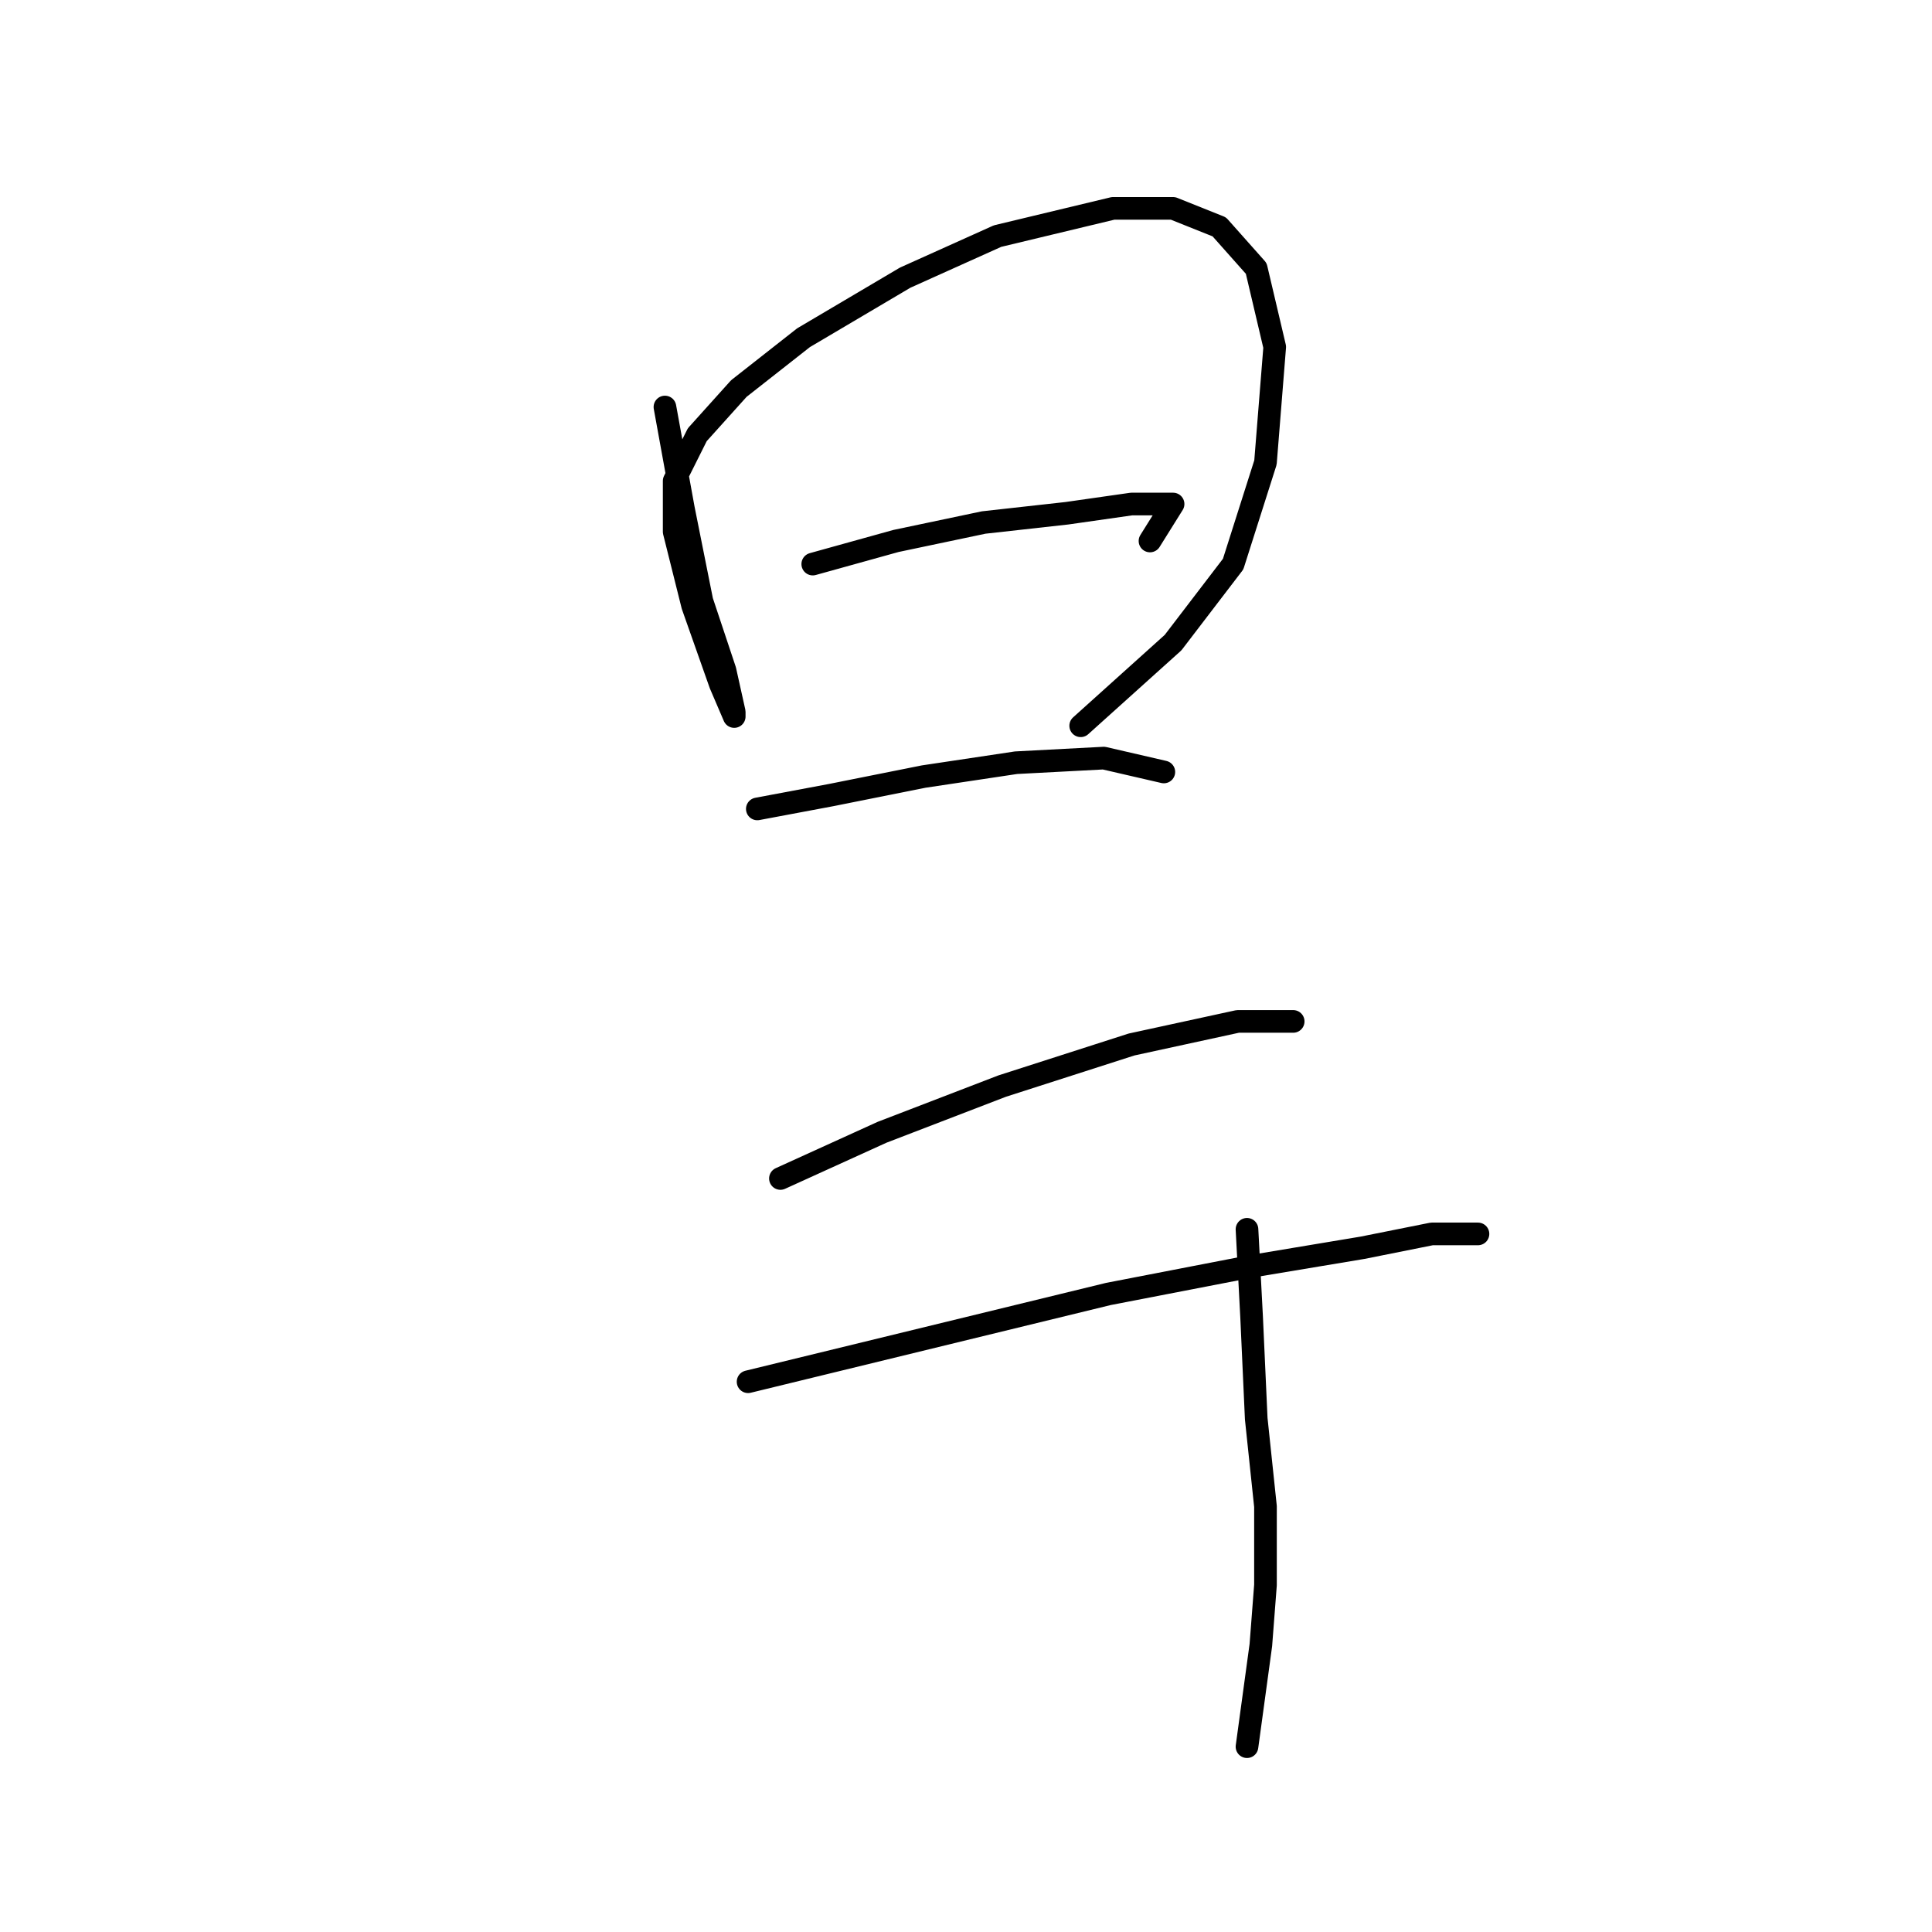 <?xml version="1.0" standalone="no"?>
    <svg width="256" height="256" xmlns="http://www.w3.org/2000/svg" version="1.1">
    <polyline stroke="black" stroke-width="3" stroke-linecap="round" fill="transparent" stroke-linejoin="round" points="88.107 53.932 90.555 67.398 93.004 79.64 96.064 88.822 97.289 94.331 97.289 94.943 95.452 90.658 91.78 80.253 89.331 70.459 89.331 63.726 92.392 57.604 97.901 51.483 106.47 44.75 119.937 36.793 132.179 31.284 147.482 27.611 155.439 27.611 161.561 30.059 166.457 35.568 168.906 45.974 167.682 61.277 163.397 74.744 155.439 85.149 143.197 96.168 143.197 96.168 " />
        <polyline stroke="black" stroke-width="3" stroke-linecap="round" fill="transparent" stroke-linejoin="round" points="107.695 74.744 118.713 71.683 130.343 69.235 141.361 68.01 149.93 66.786 154.215 66.786 155.439 66.786 152.379 71.683 152.379 71.683 " />
        <polyline stroke="black" stroke-width="3" stroke-linecap="round" fill="transparent" stroke-linejoin="round" points="100.349 107.186 110.143 105.349 122.385 102.901 134.628 101.064 146.258 100.452 154.215 102.289 154.215 102.289 " />
        <polyline stroke="black" stroke-width="3" stroke-linecap="round" fill="transparent" stroke-linejoin="round" points="103.41 156.155 116.876 150.033 132.791 143.912 149.93 138.403 164.009 135.343 171.354 135.343 171.354 135.343 " />
        <polyline stroke="black" stroke-width="3" stroke-linecap="round" fill="transparent" stroke-linejoin="round" points="99.125 183.088 146.87 171.457 165.845 167.785 180.536 165.336 189.718 163.5 195.839 163.5 195.839 163.5 " />
        <polyline stroke="black" stroke-width="3" stroke-linecap="round" fill="transparent" stroke-linejoin="round" points="165.233 162.888 165.845 174.518 166.457 187.985 167.682 199.615 167.682 210.021 167.07 217.978 165.233 231.445 165.233 231.445 " />
        </svg>